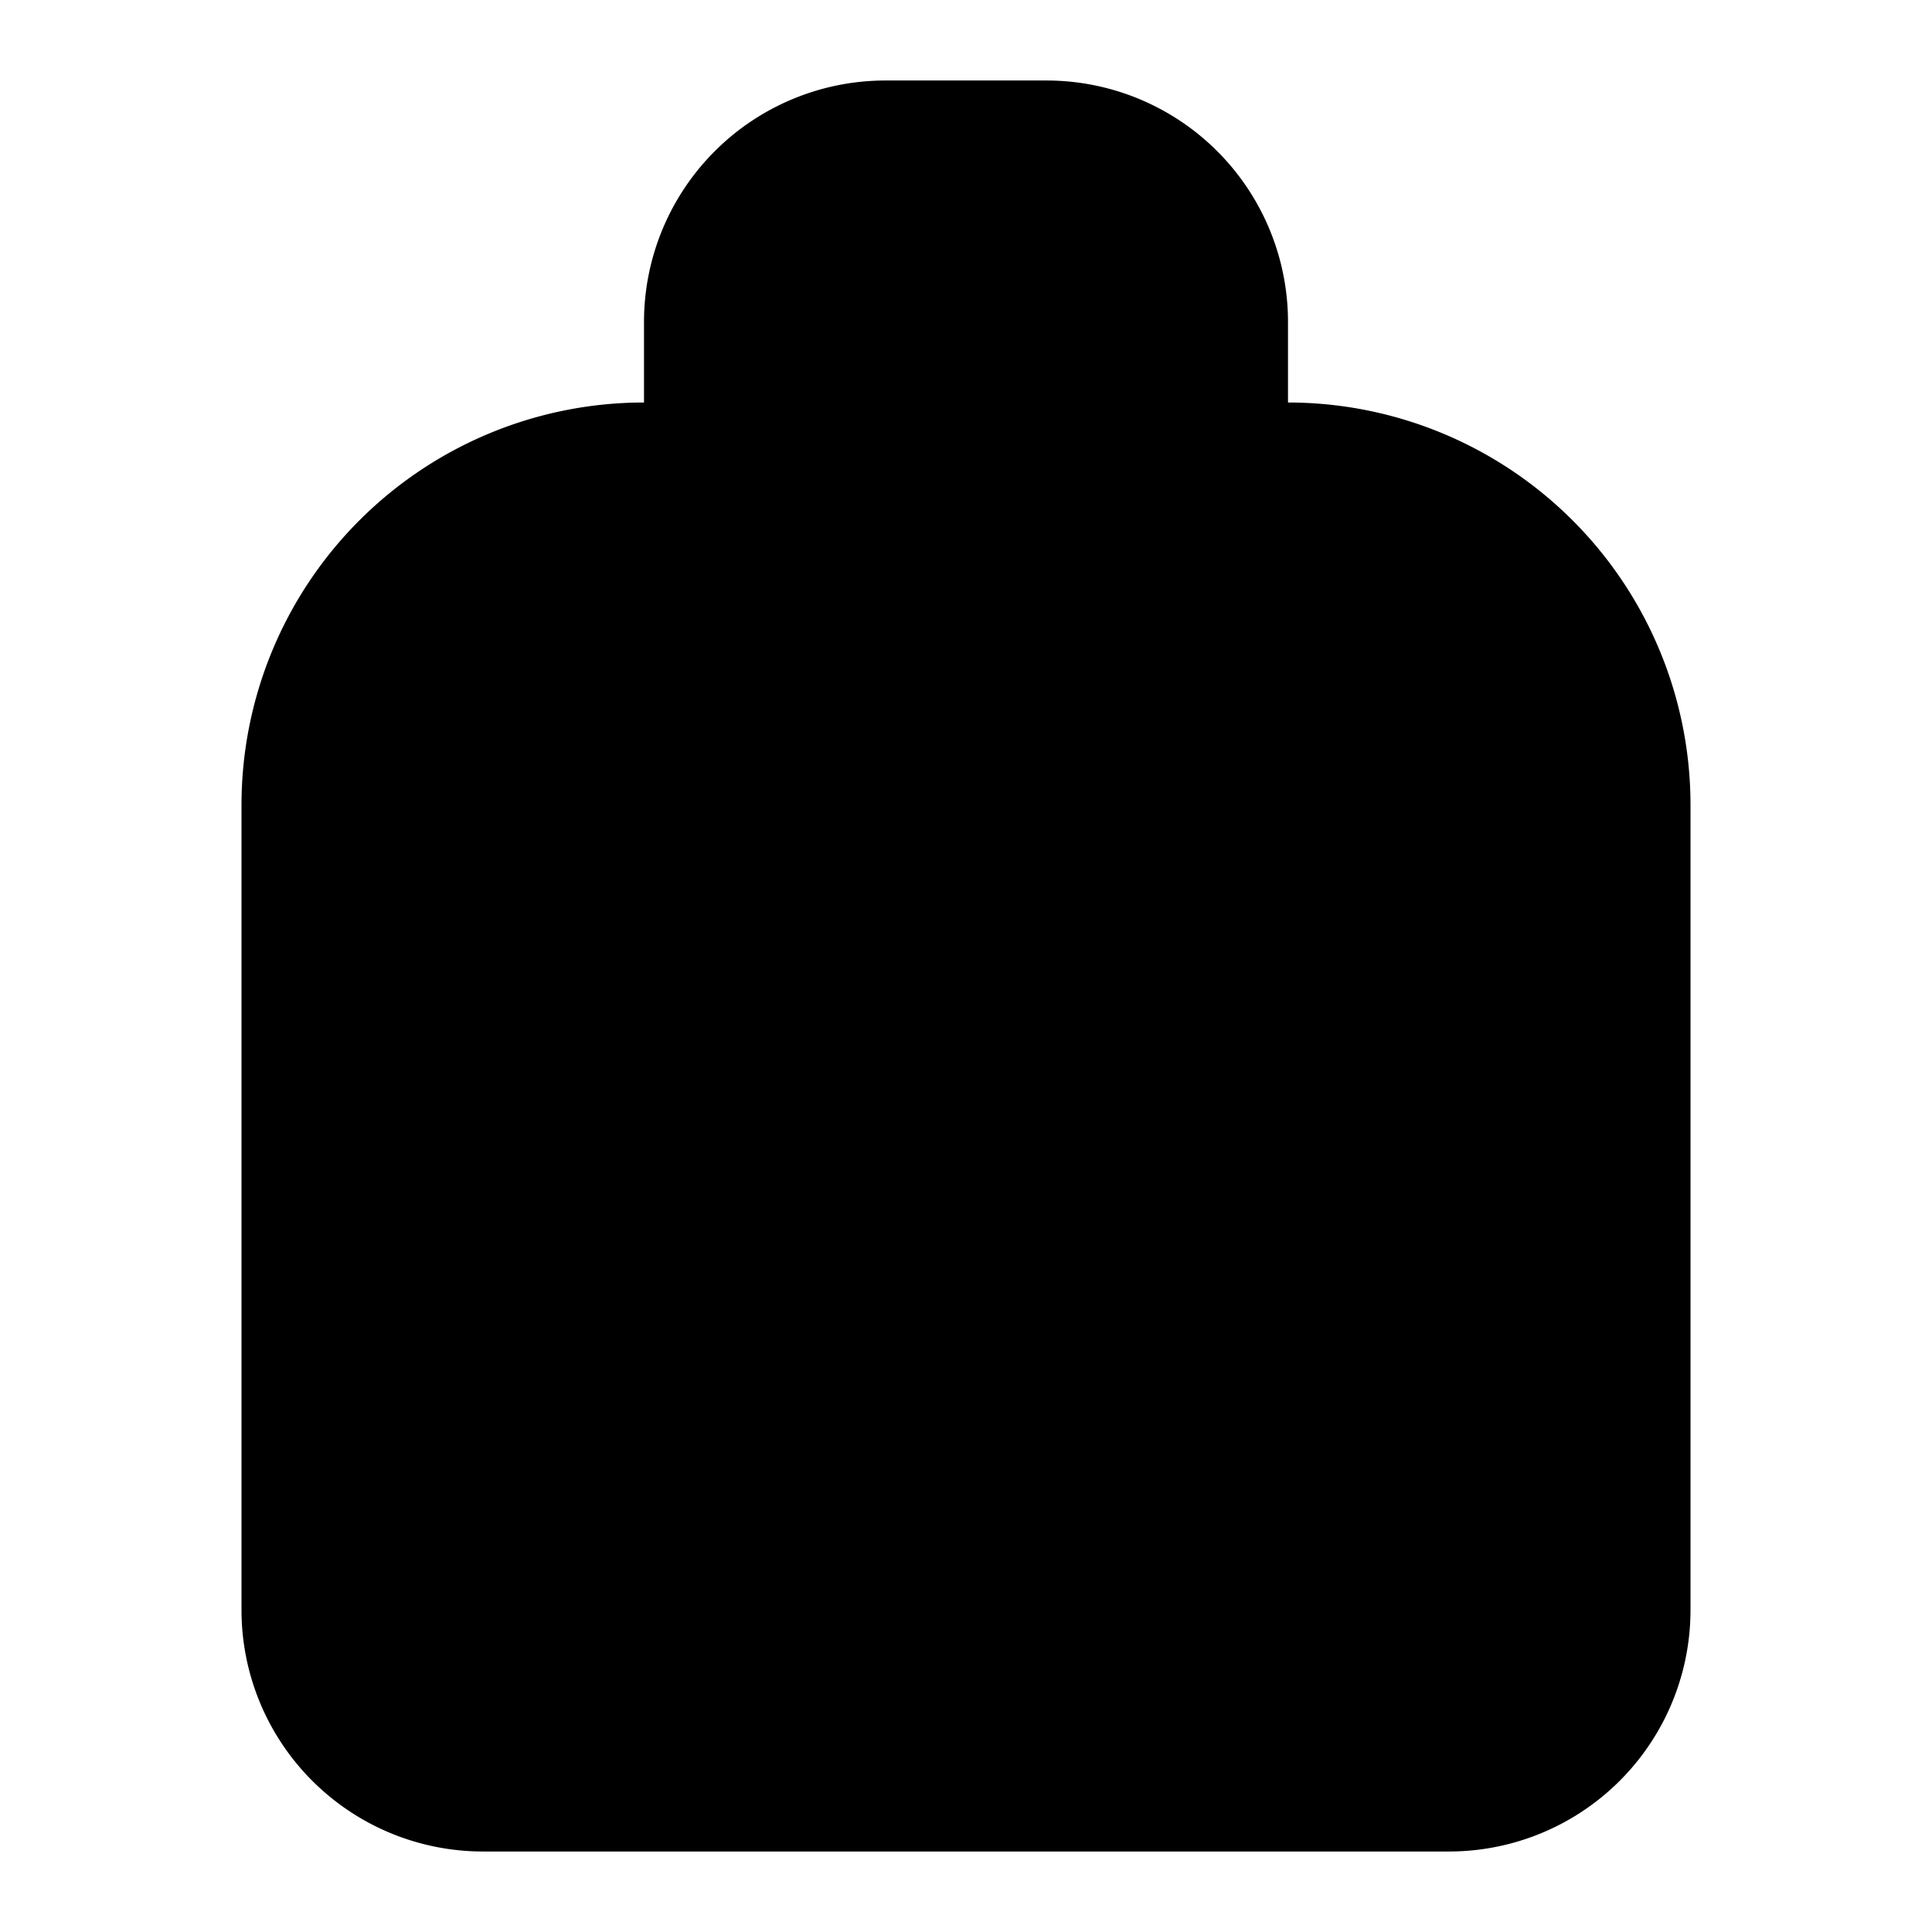 <!-- @license lucide-static v0.416.0 - ISC -->
<svg
    xmlns="http://www.w3.org/2000/svg"
    class="lucide lucide-backpack"
    width="24"
    height="24"
    viewBox="0 0 24 24"
    fill="currentColor"
    stroke="currentColor"
    stroke-width="2"
    stroke-linecap="round"
    stroke-linejoin="round"
>
    <path
        vector-effect="non-scaling-stroke"
        d="M4 10a4 4 0 0 1 4-4h8a4 4 0 0 1 4 4v10a2 2 0 0 1-2 2H6a2 2 0 0 1-2-2Z"
    />
    <path vector-effect="non-scaling-stroke" d="M9 6V4a2 2 0 0 1 2-2h2a2 2 0 0 1 2 2v2" />
    <path vector-effect="non-scaling-stroke" d="M8 21v-5a2 2 0 0 1 2-2h4a2 2 0 0 1 2 2v5" />
    <path vector-effect="non-scaling-stroke" d="M8 10h8" />
    <path vector-effect="non-scaling-stroke" d="M8 18h8" />
</svg>
